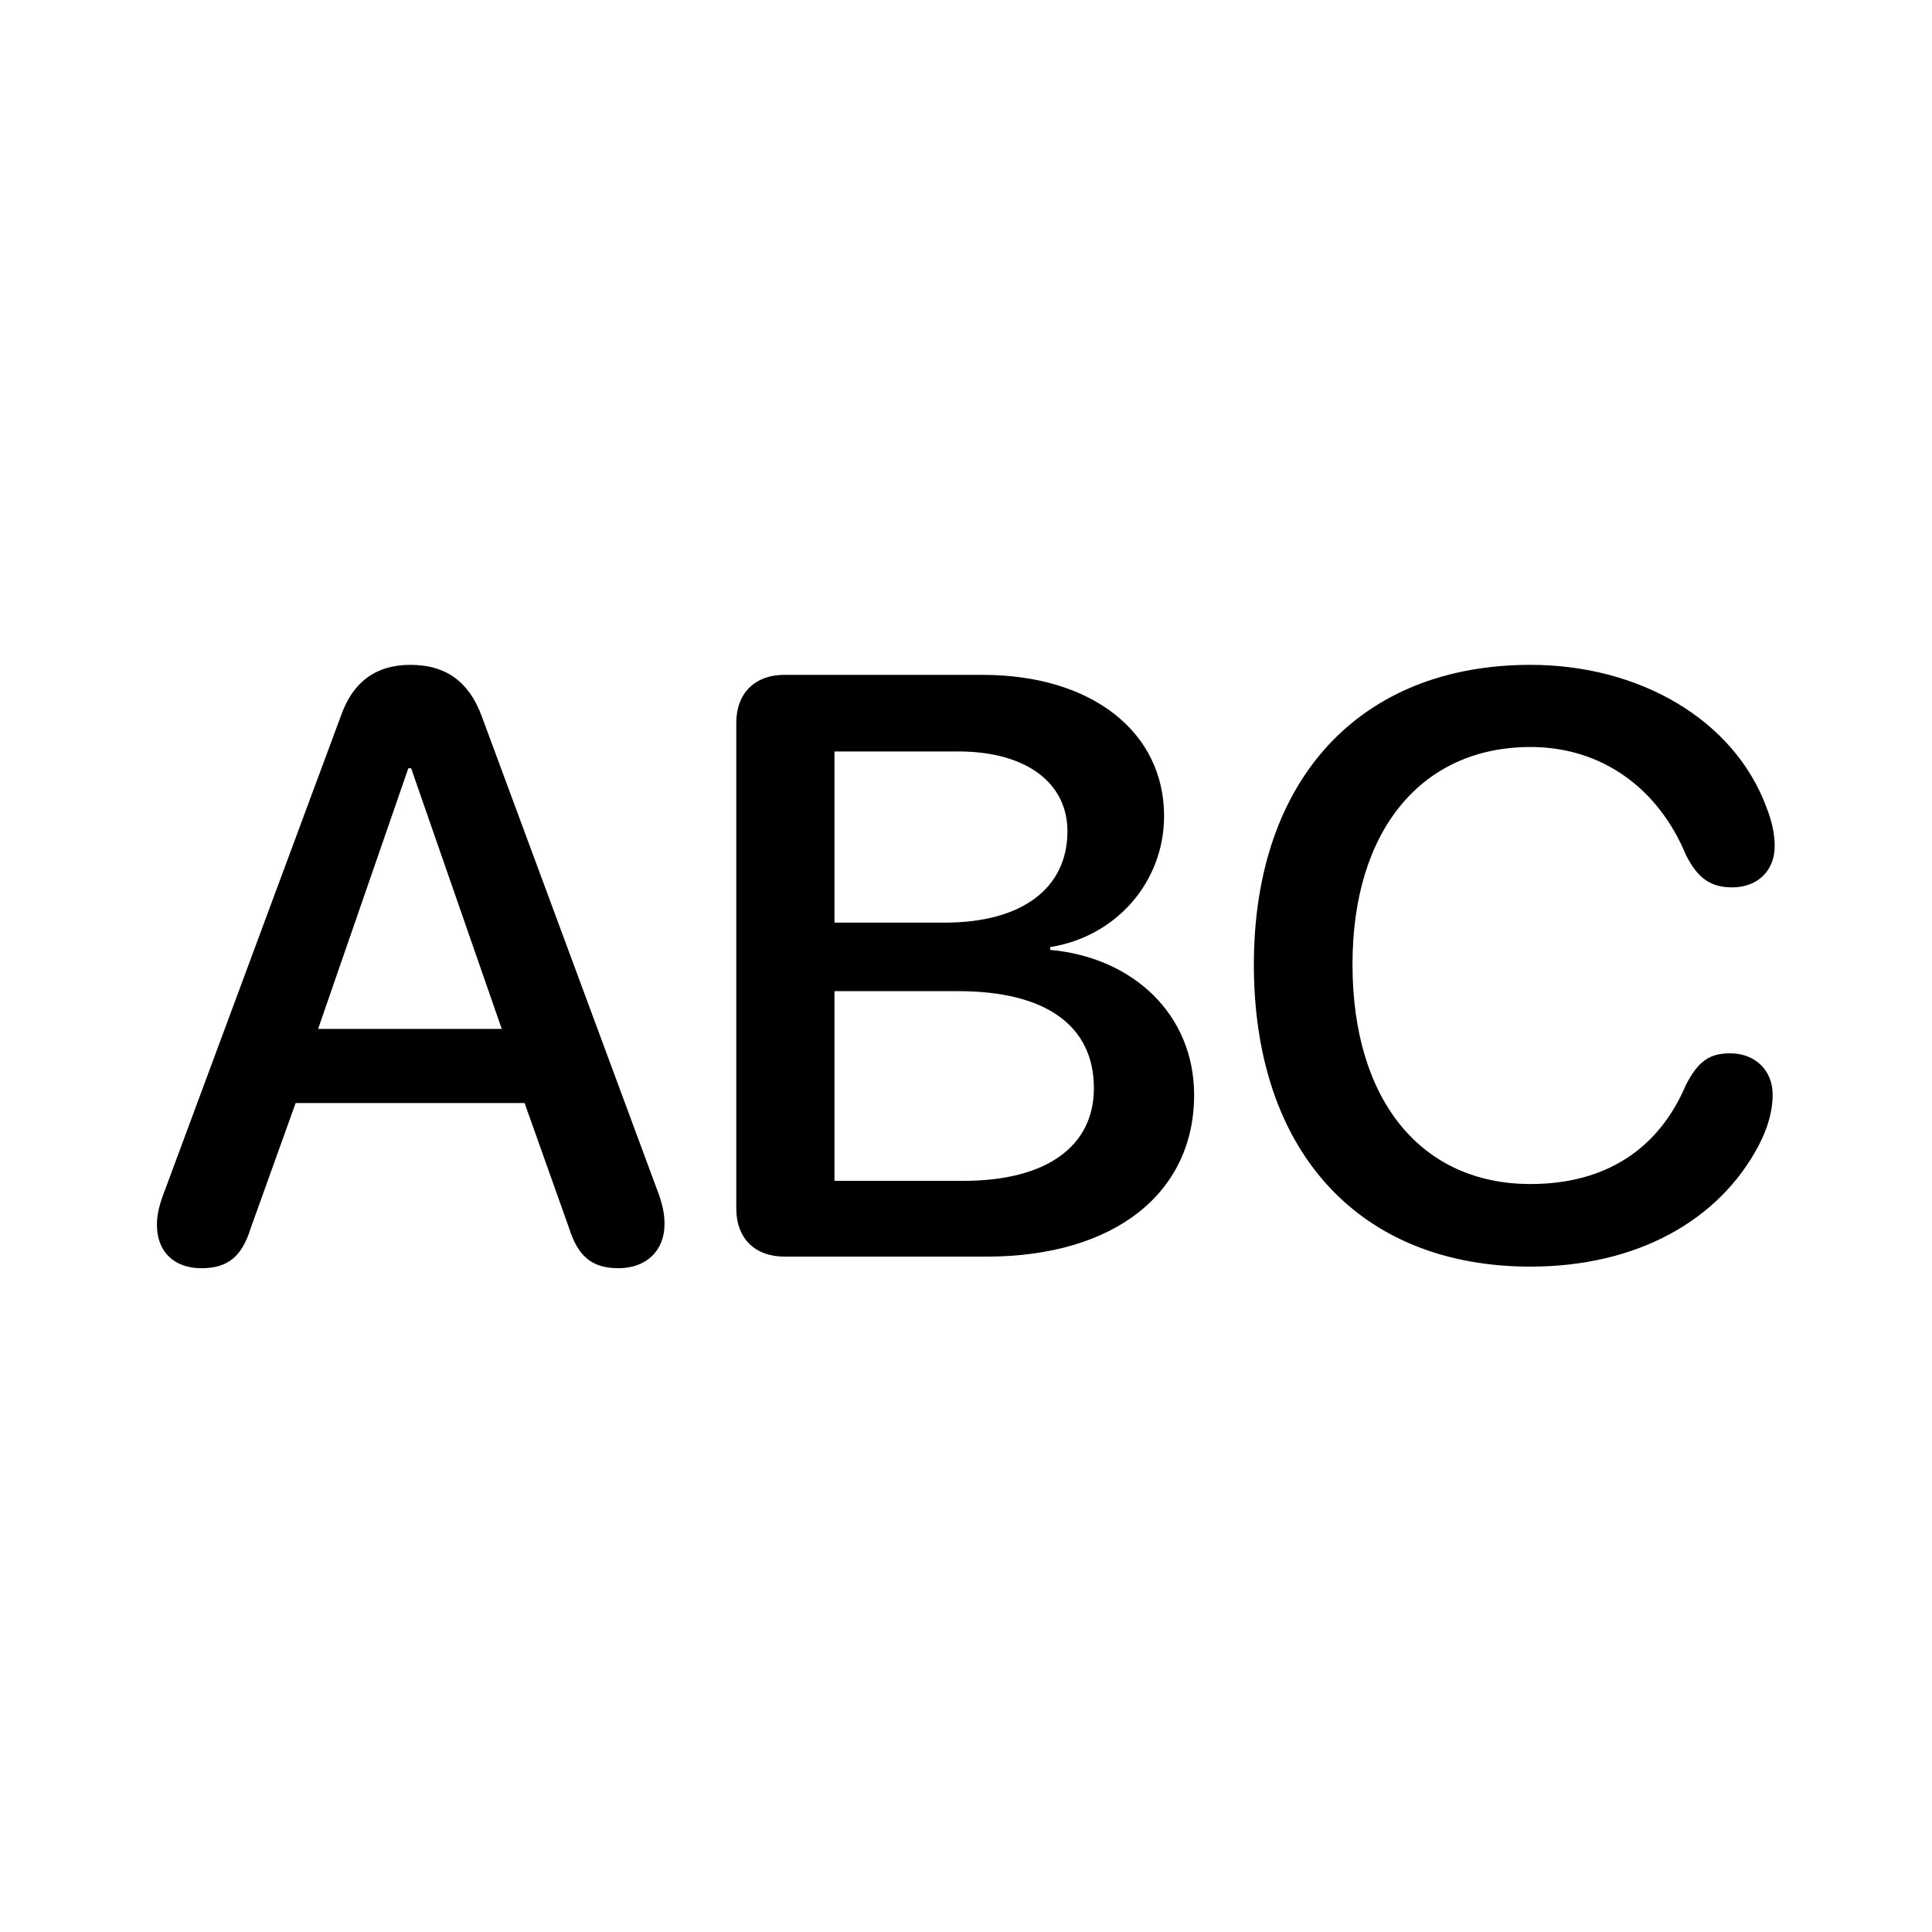 <svg width="40" height="40" viewBox="0 0 40 40" fill="none" xmlns="http://www.w3.org/2000/svg">
<path d="M31.688 26.224C33.879 26.224 35.589 25.278 36.411 23.717C36.593 23.369 36.701 23.012 36.701 22.663C36.701 22.157 36.336 21.808 35.821 21.808C35.398 21.808 35.157 21.966 34.9 22.472C34.335 23.8 33.231 24.514 31.688 24.514C29.43 24.514 28.002 22.788 28.002 19.965C28.002 17.185 29.438 15.466 31.688 15.466C33.165 15.466 34.335 16.321 34.908 17.707C35.149 18.181 35.415 18.372 35.863 18.372C36.386 18.372 36.743 18.031 36.743 17.517C36.743 17.268 36.685 16.994 36.568 16.703C35.896 14.902 33.945 13.765 31.688 13.765C28.16 13.765 25.96 16.13 25.96 19.974C25.96 23.85 28.151 26.224 31.688 26.224ZM4.17 26.257C4.727 26.257 5.009 26.008 5.191 25.427L6.121 22.837H10.861L11.782 25.427C11.965 26.008 12.255 26.257 12.803 26.257C13.384 26.257 13.758 25.892 13.758 25.344C13.758 25.145 13.725 24.979 13.65 24.755L9.973 14.827C9.715 14.13 9.25 13.765 8.495 13.765C7.773 13.765 7.3 14.13 7.059 14.819L3.357 24.796C3.282 25.012 3.249 25.186 3.249 25.361C3.249 25.909 3.598 26.257 4.17 26.257ZM16.24 26.017H20.423C23.088 26.017 24.723 24.689 24.723 22.671C24.723 21.011 23.47 19.824 21.743 19.666V19.608C23.105 19.393 24.101 18.264 24.101 16.894C24.101 15.168 22.623 13.972 20.34 13.972H16.24C15.634 13.972 15.244 14.346 15.244 14.968V25.02C15.244 25.643 15.634 26.017 16.24 26.017ZM17.277 19.102V15.558H19.842C21.253 15.558 22.1 16.213 22.1 17.209C22.1 18.396 21.154 19.102 19.56 19.102H17.277ZM6.586 21.302L8.454 15.906H8.512L10.388 21.302H6.586ZM17.277 24.448V20.521H19.842C21.652 20.521 22.648 21.235 22.648 22.53C22.648 23.726 21.677 24.448 19.95 24.448H17.277Z" fill="black"/>
</svg>
